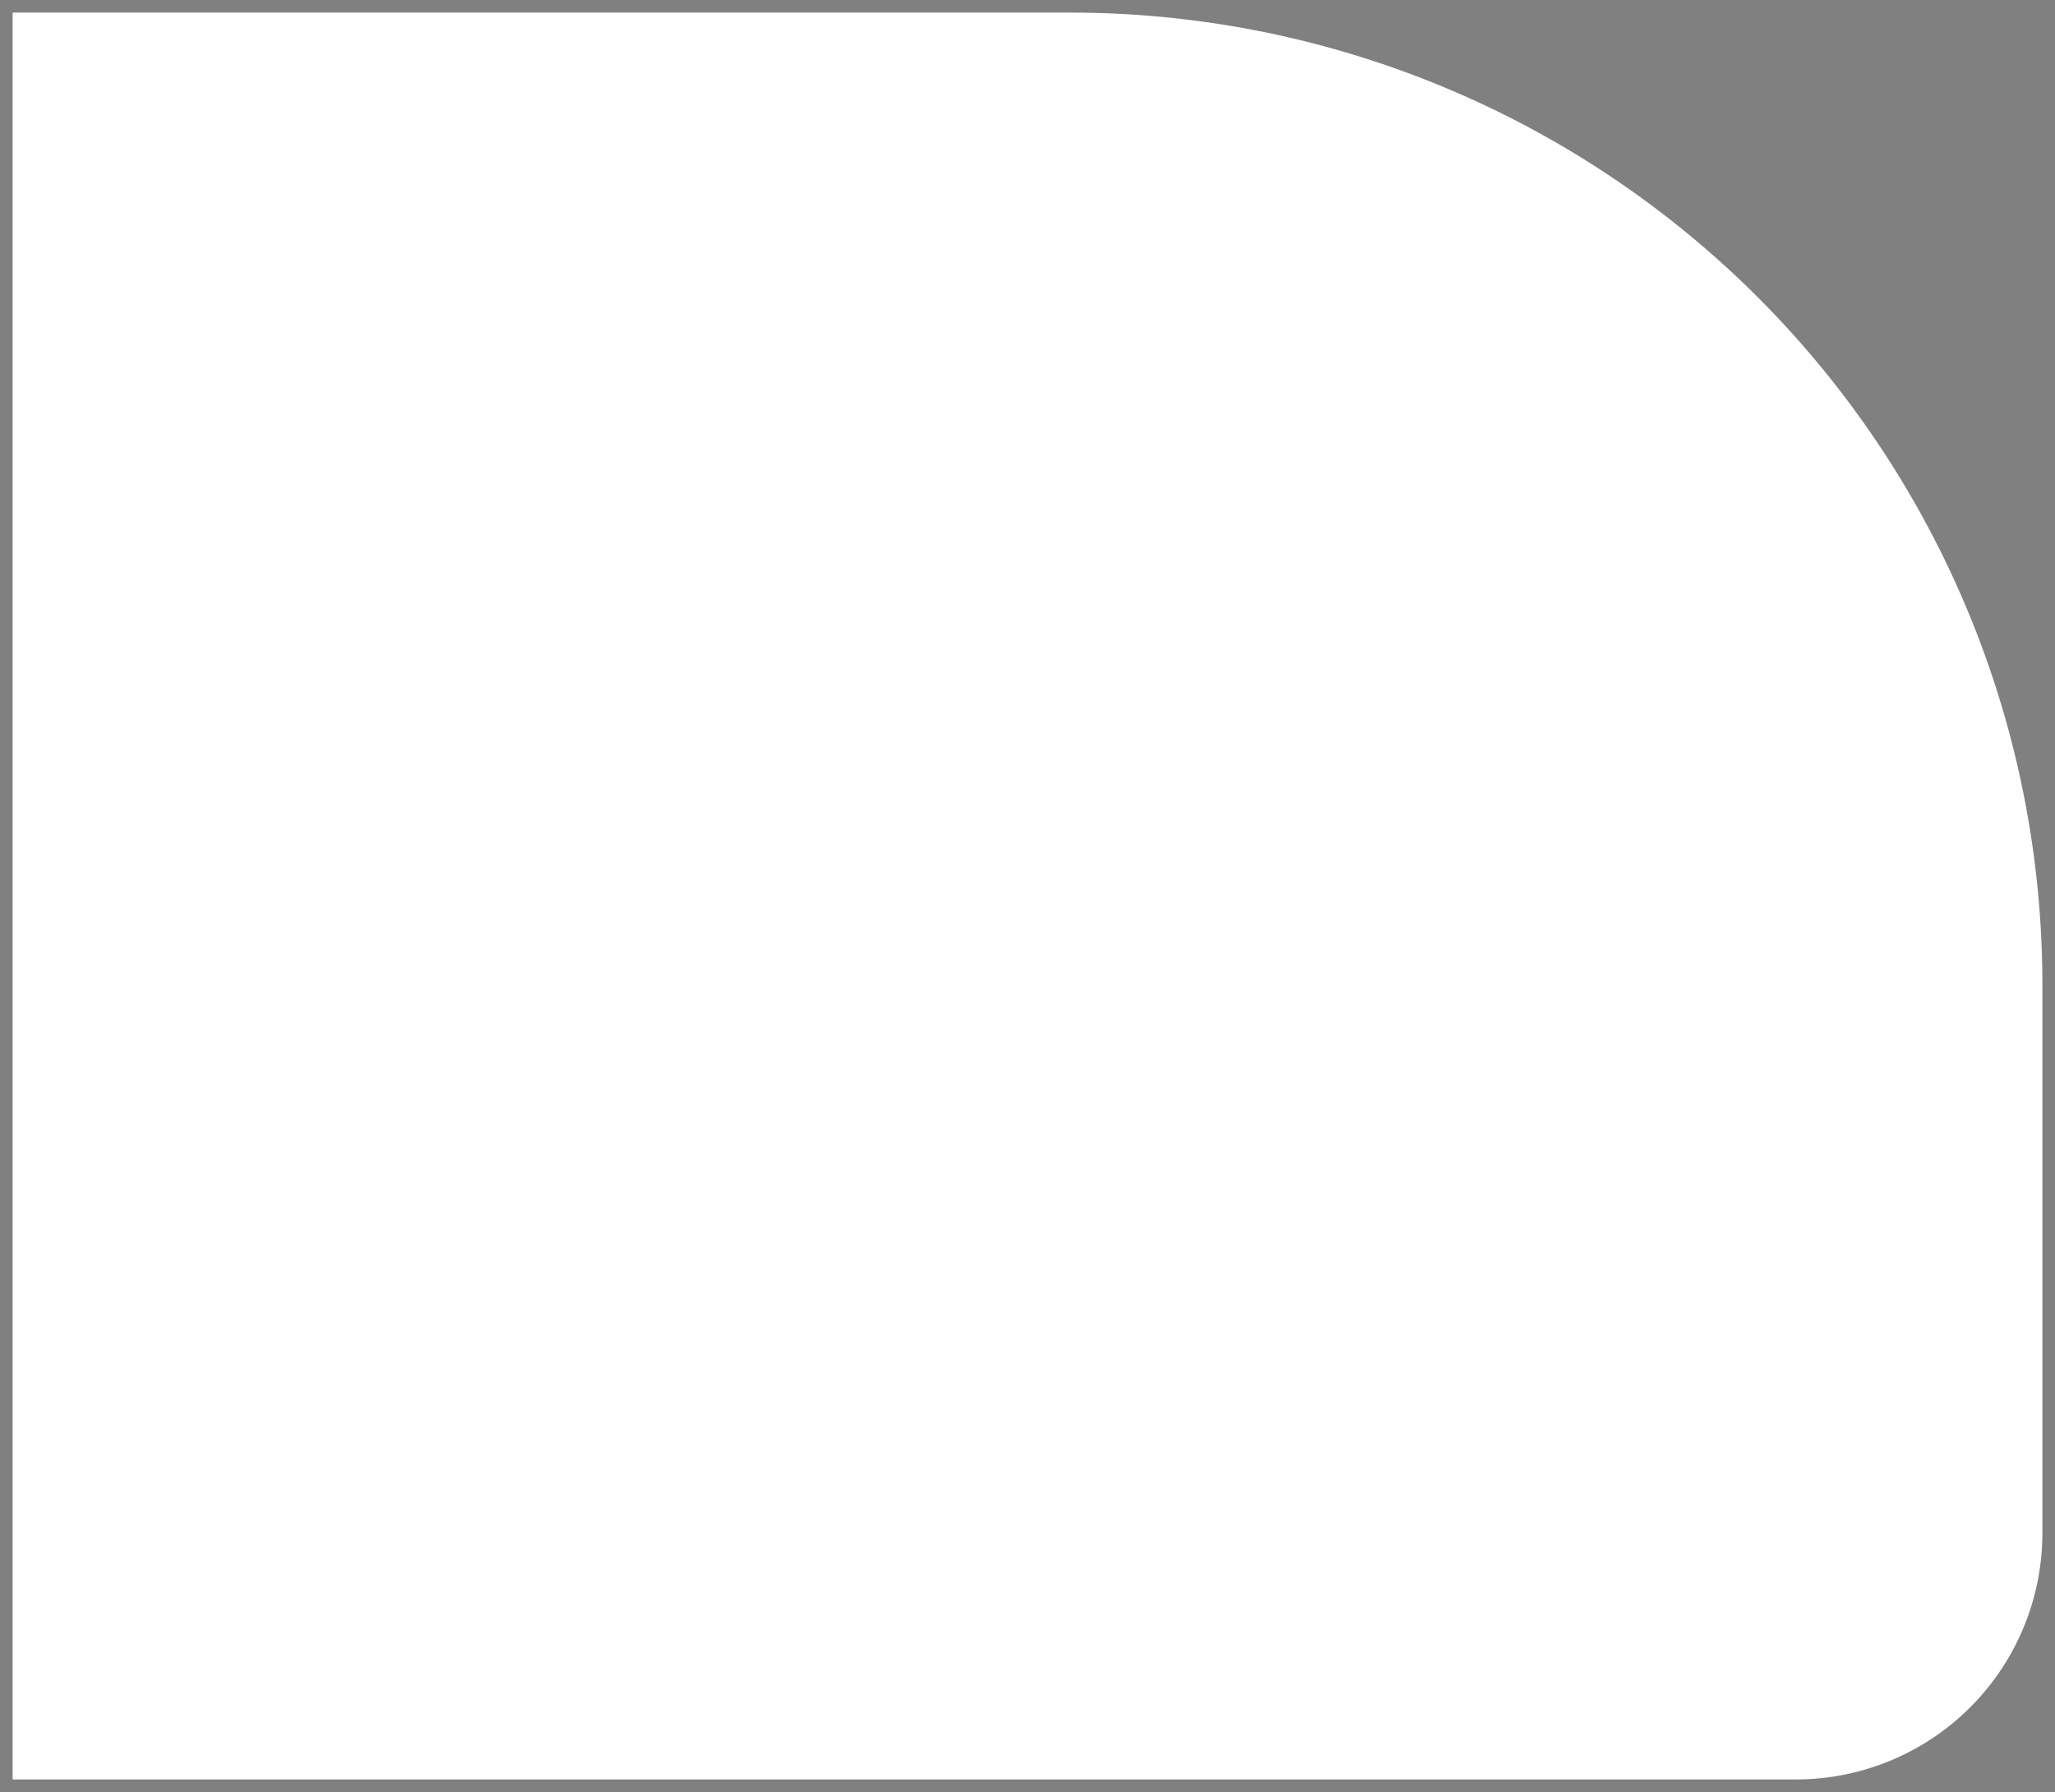 <svg xmlns="http://www.w3.org/2000/svg" viewBox="0 0 81.42 71" style=""><rect x="0" y="0" width="81.42" height="71" fill="#808080" stroke="none"/><defs><style>.cls-1{fill:#fff;stroke:#000;stroke-linecap:round;stroke-miterlimit:10;}</style></defs><title>Half Bullnose</title><g id="Layer_2" data-name="Layer 2"><g id="Half_Bullnose" data-name="Half Bullnose"><path class="cls-1 hDZUVwVq_0" d="M.5.5H42.42A38.5,38.5,0,0,1,80.92,39V60.75a9.76,9.76,0,0,1-9.75,9.75H.5"></path></g></g><style data-made-with="vivus-instant">.hDZUVwVq_0{stroke-dasharray:211 213;stroke-dashoffset:212;animation:hDZUVwVq_draw 2000ms linear 0ms forwards;}@keyframes hDZUVwVq_draw{100%{stroke-dashoffset:0;}}@keyframes hDZUVwVq_fade{0%{stroke-opacity:1;}94.444%{stroke-opacity:1;}100%{stroke-opacity:0;}}</style></svg>